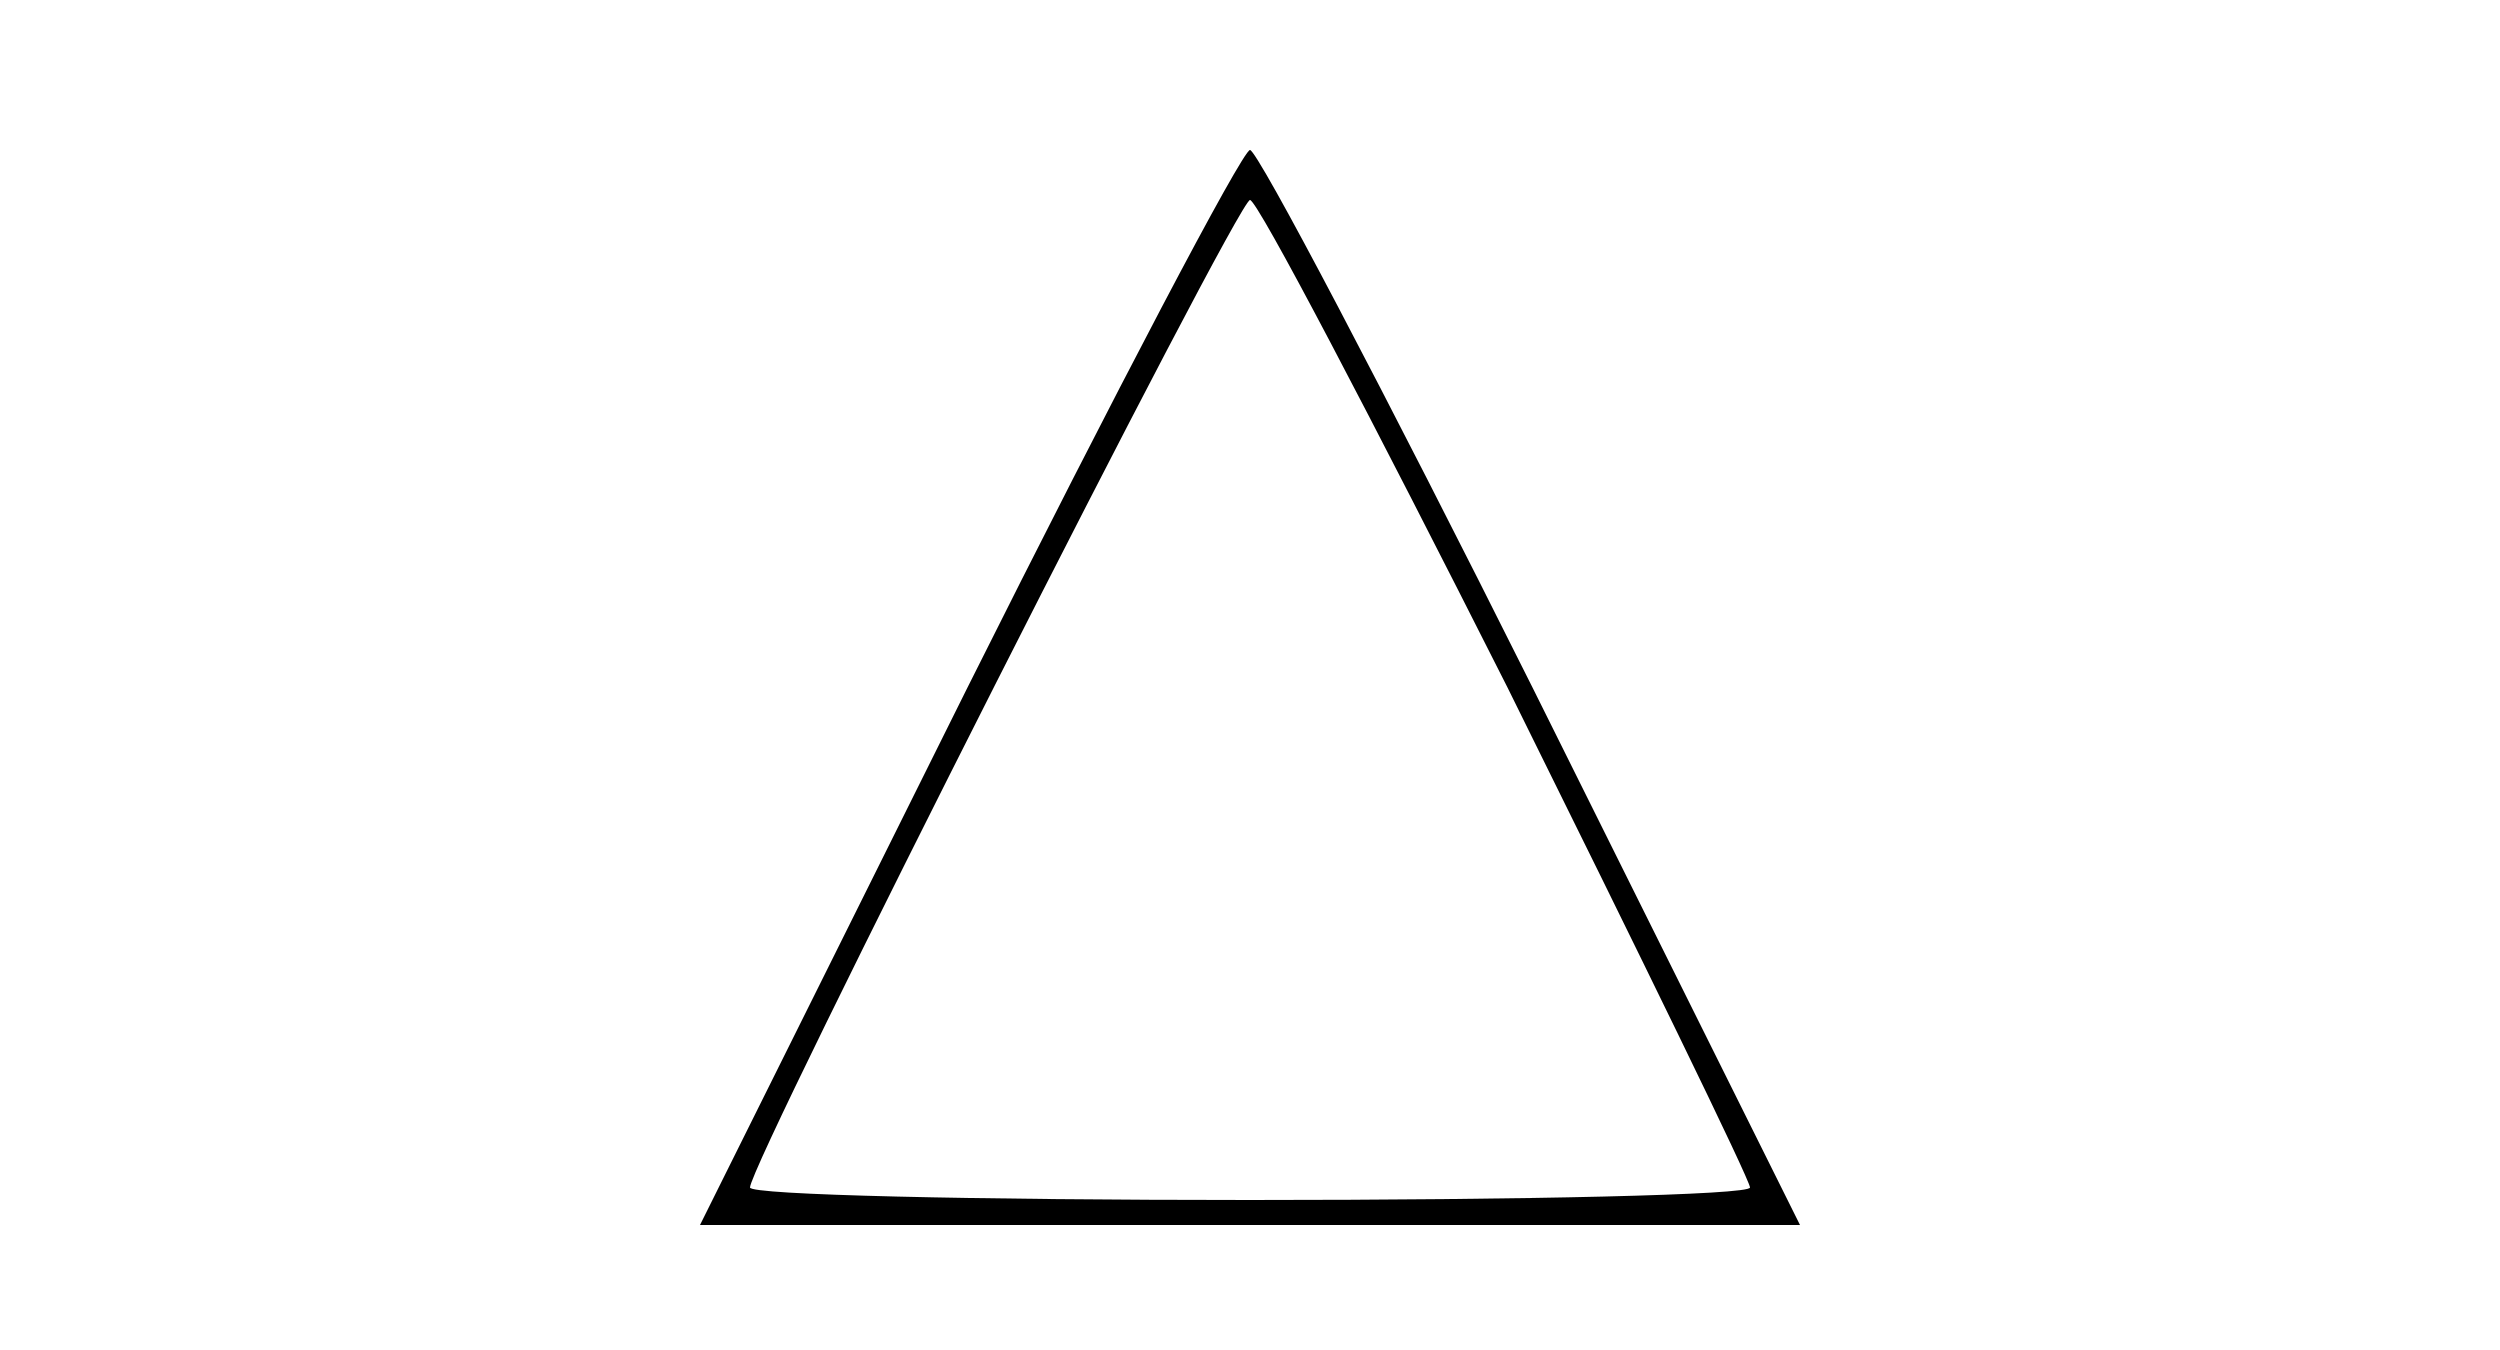 <?xml version="1.0" standalone="no"?>
<!DOCTYPE svg PUBLIC "-//W3C//DTD SVG 20010904//EN"
 "http://www.w3.org/TR/2001/REC-SVG-20010904/DTD/svg10.dtd">
<svg version="1.0" xmlns="http://www.w3.org/2000/svg"
 width="100pt" height="54pt" viewBox="0 0 100 54"
 preserveAspectRatio="xMidYMid meet">
<g transform="translate(0,54) scale(0.1,-0.1)"
fill="#000000" stroke="none">
<path d="M387 265 l-107 -215 220 0 220 0 -107 215 c-59 118 -110 215 -113
215 -3 0 -54 -97 -113 -215z m216 0 c53 -107 97 -197 97 -200 0 -3 -90 -5
-200 -5 -110 0 -200 2 -200 5 0 10 195 395 200 395 3 0 49 -88 103 -195z"/>
</g>
</svg>
